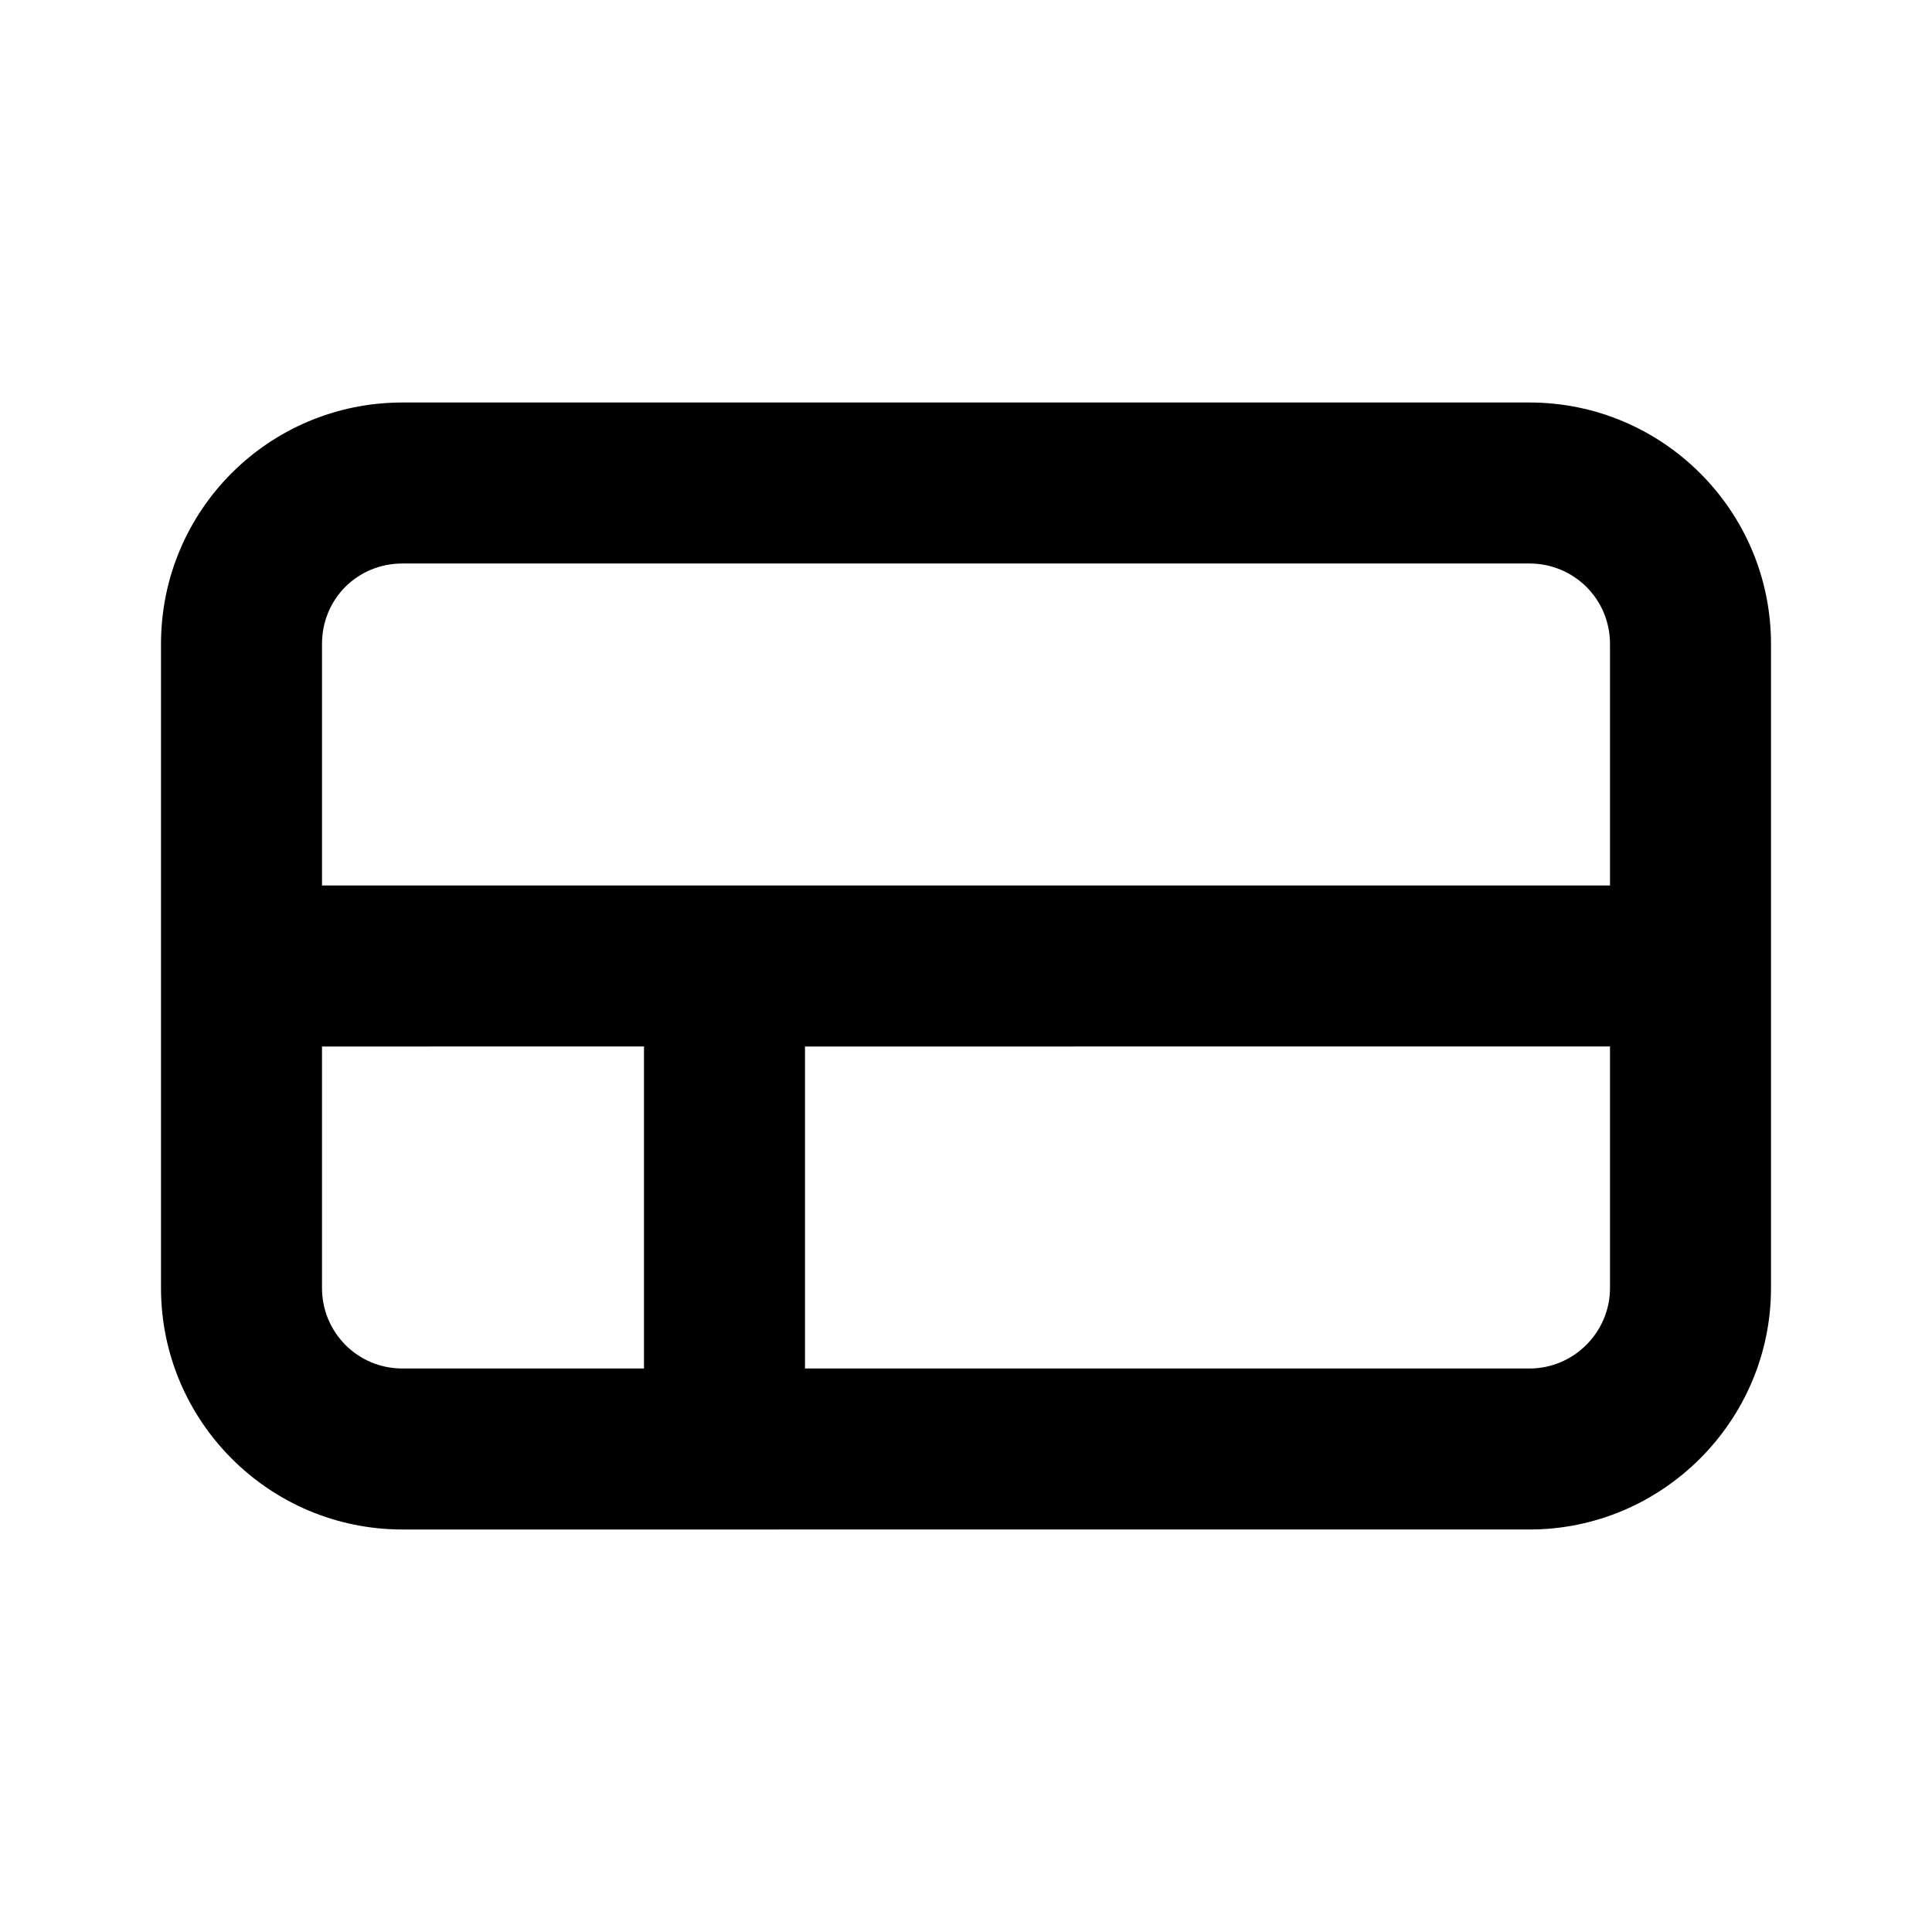 <svg viewBox="0 0 24 24" xmlns="http://www.w3.org/2000/svg"><path fill-rule="evenodd" d="M2 8c0-1.66 1.34-3 3-3h14c1.65 0 3 1.34 3 3v8c0 1.65-1.35 3-3 3H5c-1.66 0-3-1.35-3-3V8Zm3-1h14c.55 0 1 .44 1 1v3H4V8c0-.56.44-1 1-1Zm-1 6v3c0 .55.44 1 1 1h3v-4H4Zm6 4h9c.55 0 1-.45 1-1v-3H10v4Z"/></svg>